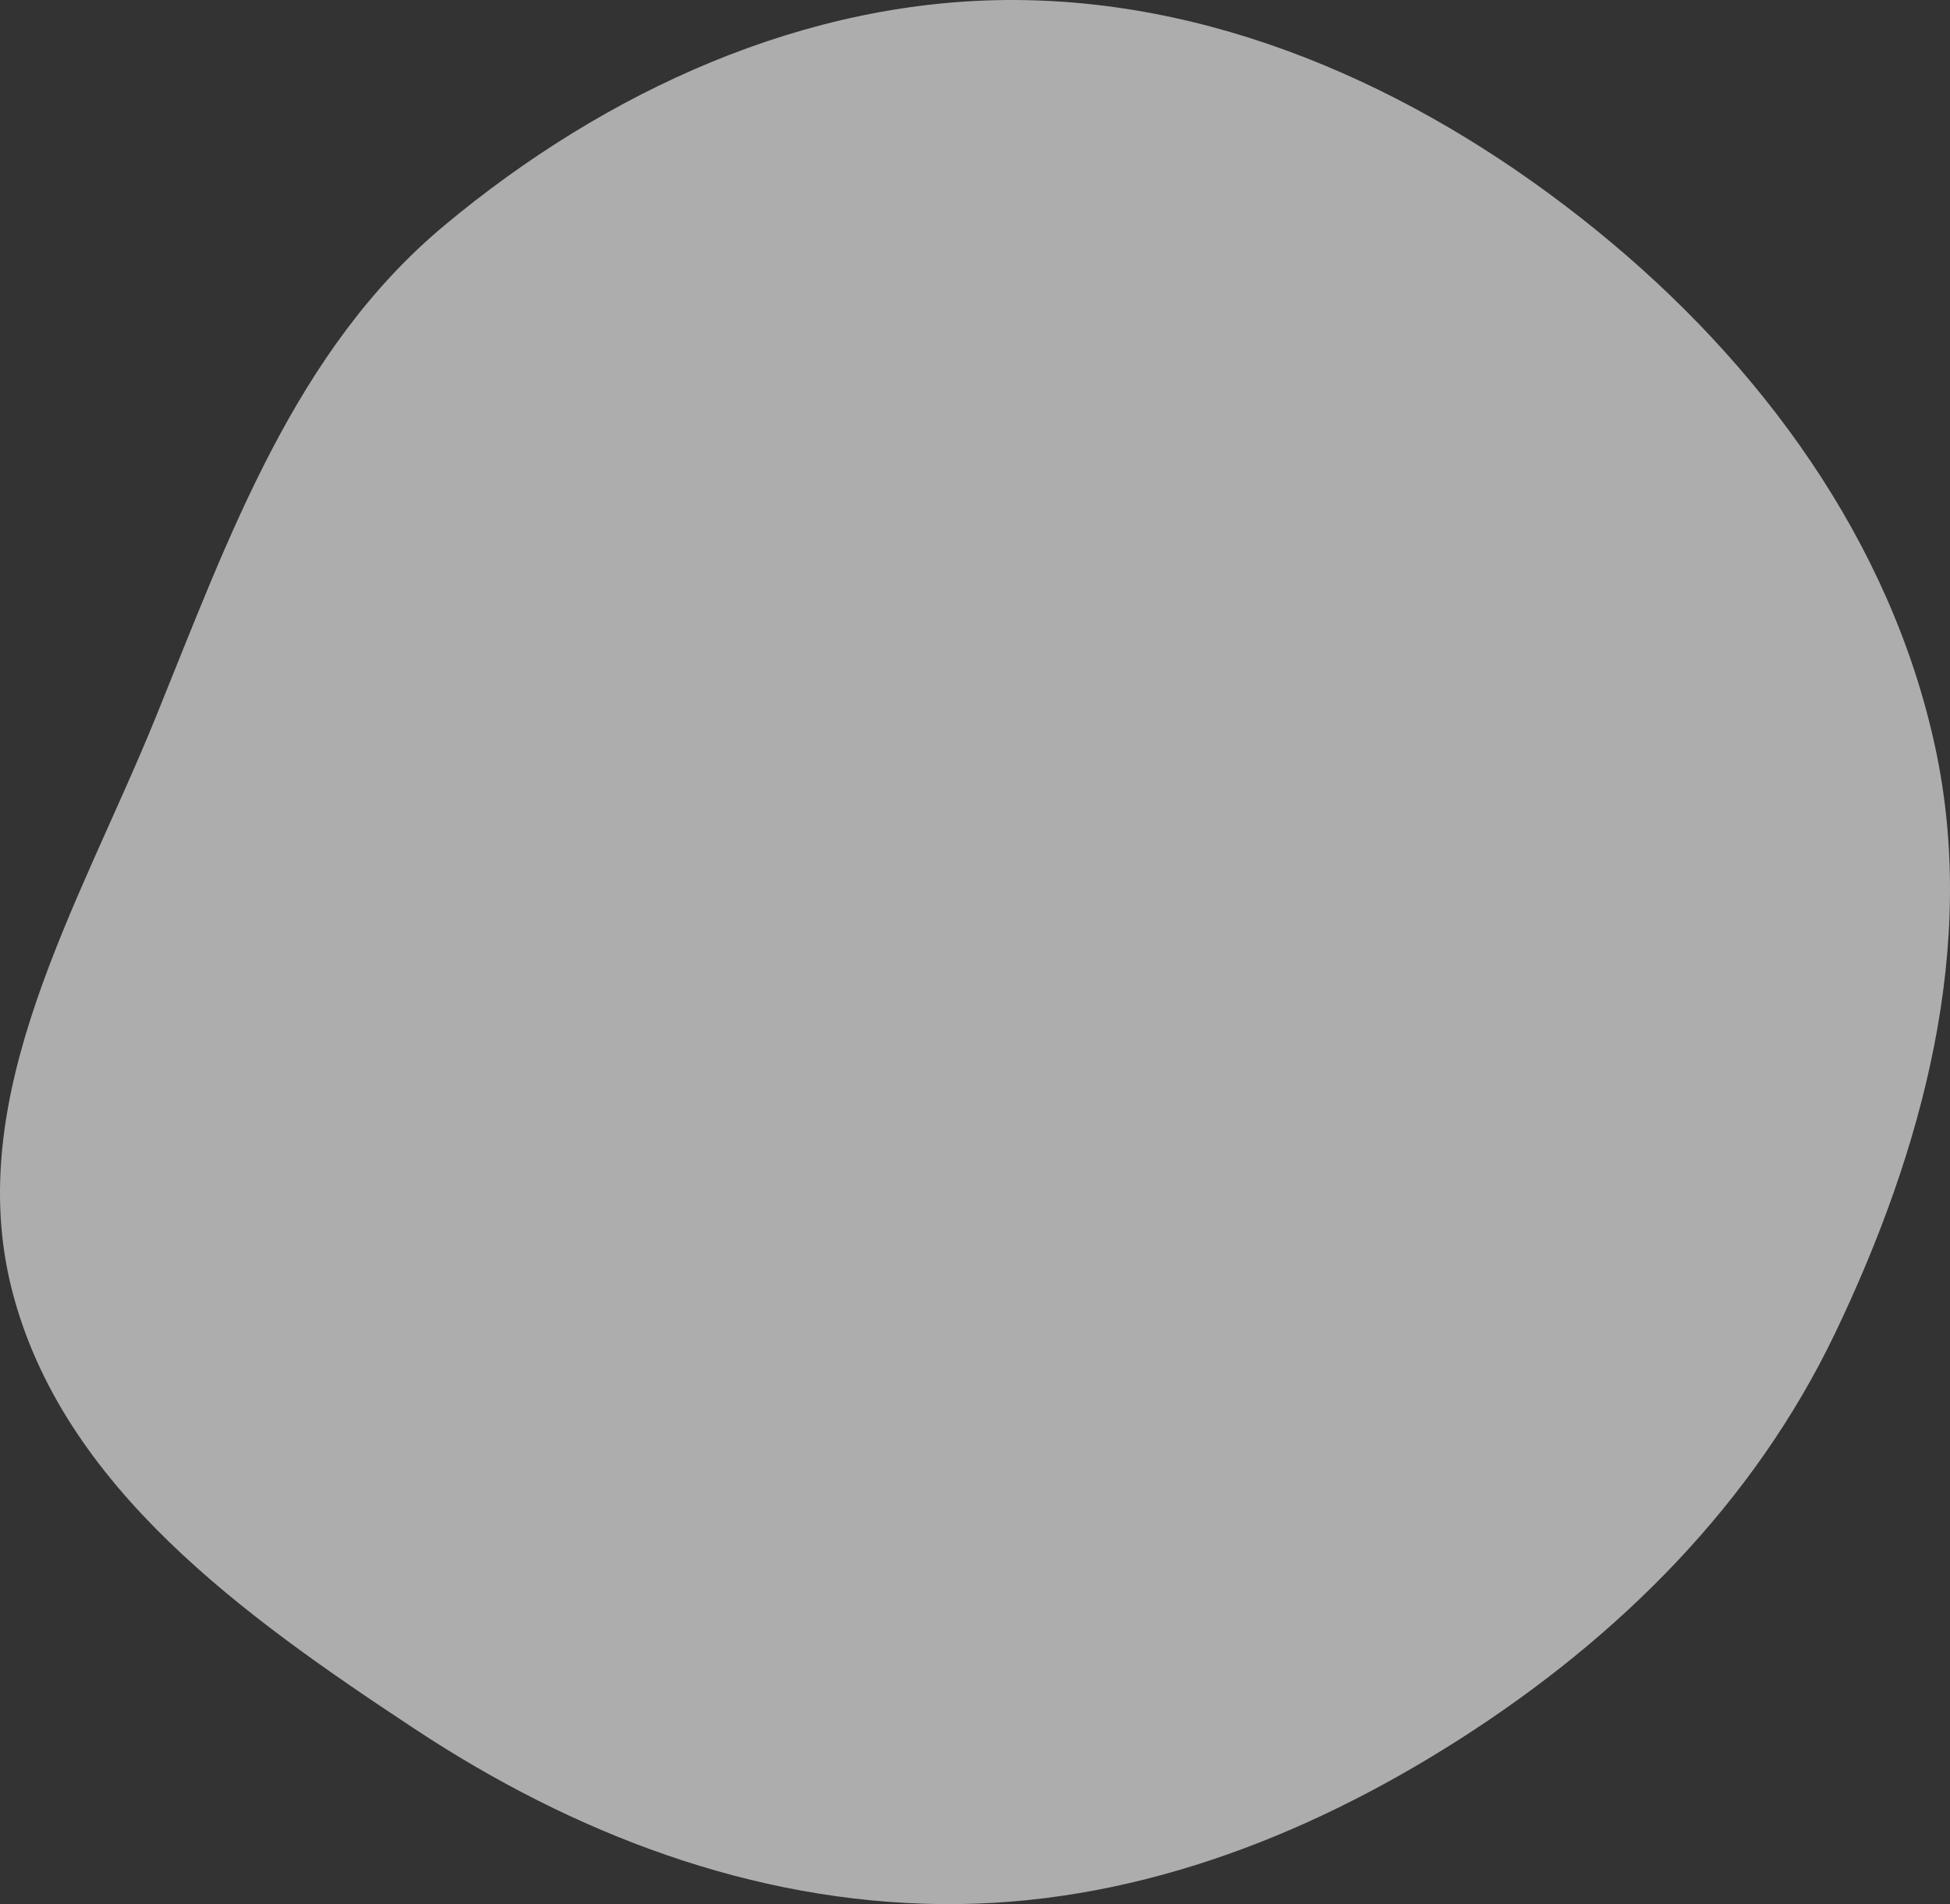 <svg width="340" height="332" viewBox="0 0 340 332" fill="none" xmlns="http://www.w3.org/2000/svg">
<rect x="0" y="0" width="340" height="332" fill="#333333" stroke="none"/>
<path d="M176.962 0.001C214.248 0.158 249.459 16.698 278.387 40.176C306.968 63.371 329.634 94.279 337.405 130.215C344.895 164.853 335.279 200.479 319.966 232.45C305.749 262.134 282.305 285.475 254.544 303.22C227.268 320.656 196.629 332.299 164.239 331.994C131.166 331.682 99.979 319.712 72.393 301.503C42.743 281.932 10.901 259.336 2.096 224.965C-6.643 190.851 13.931 157.638 27.18 125.003C39.944 93.561 51.379 61.093 77.457 39.33C105.51 15.918 140.392 -0.153 176.962 0.001Z" fill="white" fill-opacity="0.6"/>
</svg>
